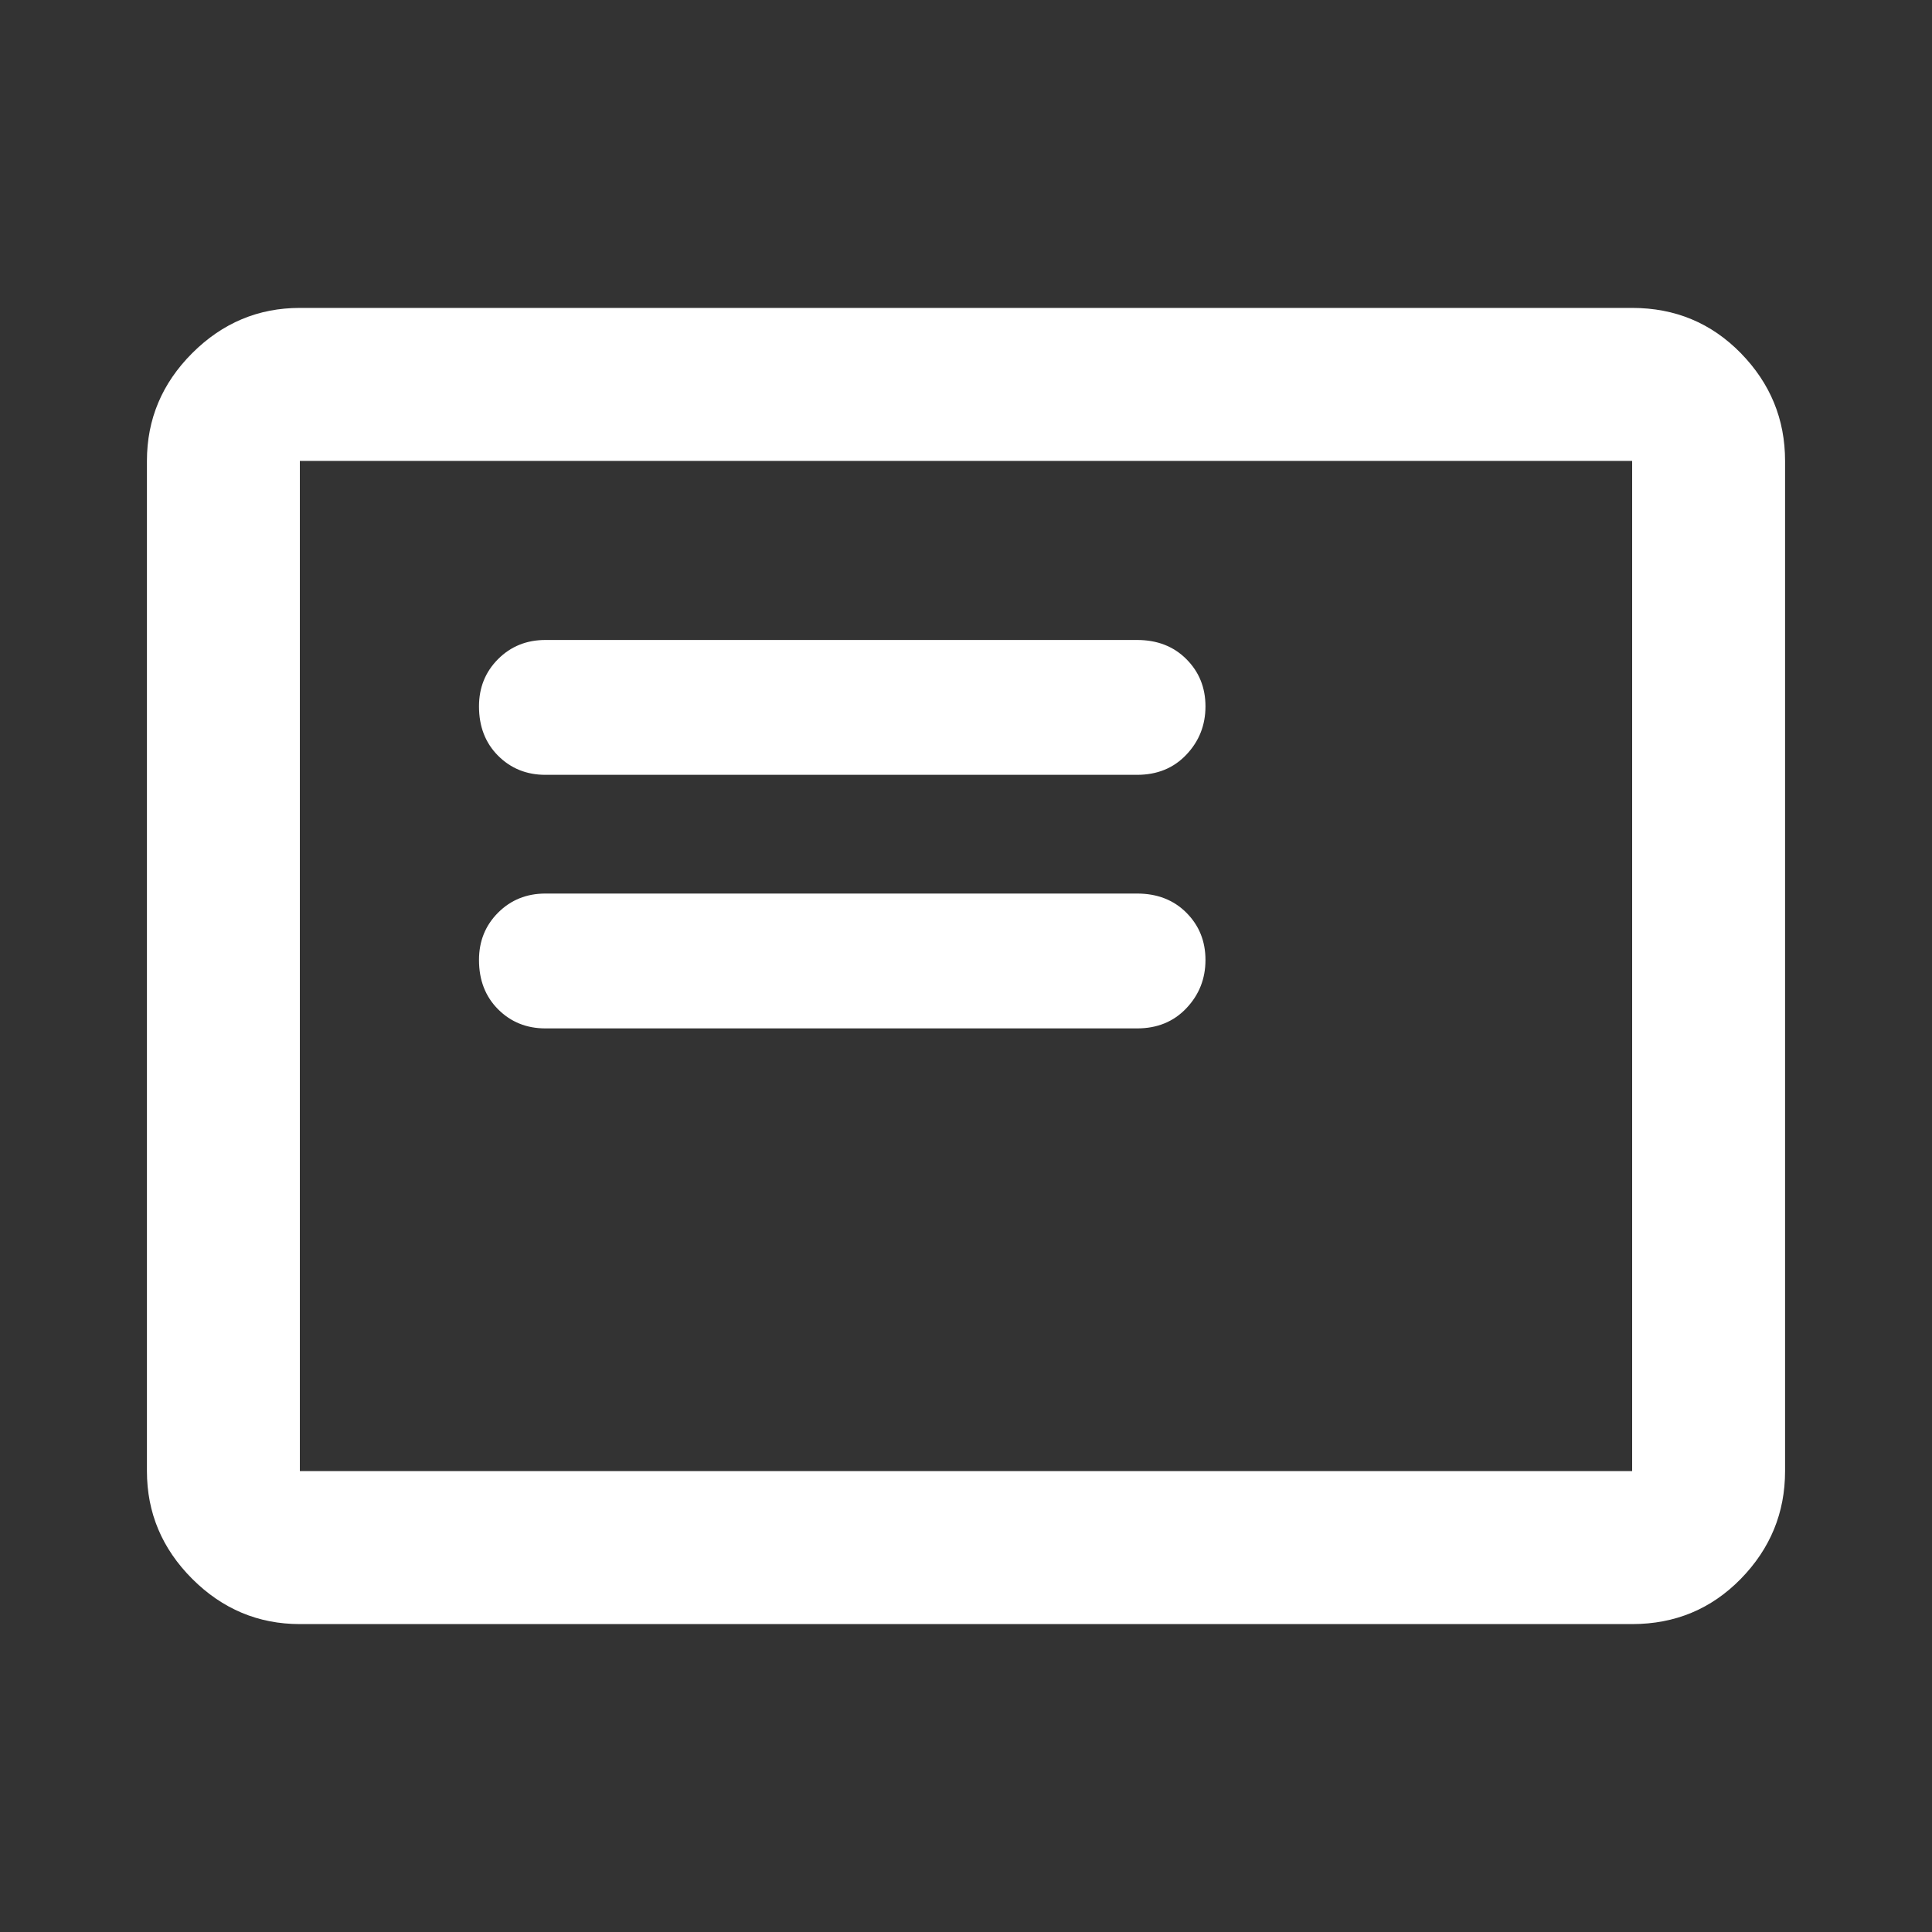<svg xmlns="http://www.w3.org/2000/svg" viewBox="0 0 40 40">
	<rect x="0" y="0" width="40" height="40" fill="#333333" stroke="none"/>
	<path 
		d="M11.292 21.292h12.25q.625 0 1.02-.417.396-.417.396-1t-.396-.979q-.395-.396-1.02-.396h-12.25q-.584 0-.98.396-.395.396-.395.979 0 .625.395 1.021.396.396.98.396Zm0-5.25h12.25q.625 0 1.02-.417.396-.417.396-1t-.396-.979q-.395-.396-1.02-.396h-12.25q-.584 0-.98.396-.395.396-.395.979 0 .625.395 1.021.396.396.98.396ZM6.208 33.625q-1.291 0-2.229-.937-.937-.938-.937-2.23V9.542q0-1.292.937-2.23.938-.937 2.229-.937h27.584q1.333 0 2.25.937.916.938.916 2.23v20.916q0 1.292-.916 2.23-.917.937-2.25.937Zm0-3.167V9.542v20.916Zm0 0h27.584V9.542H6.208v20.916Z"
		fill="#ffffff"/>
</svg>